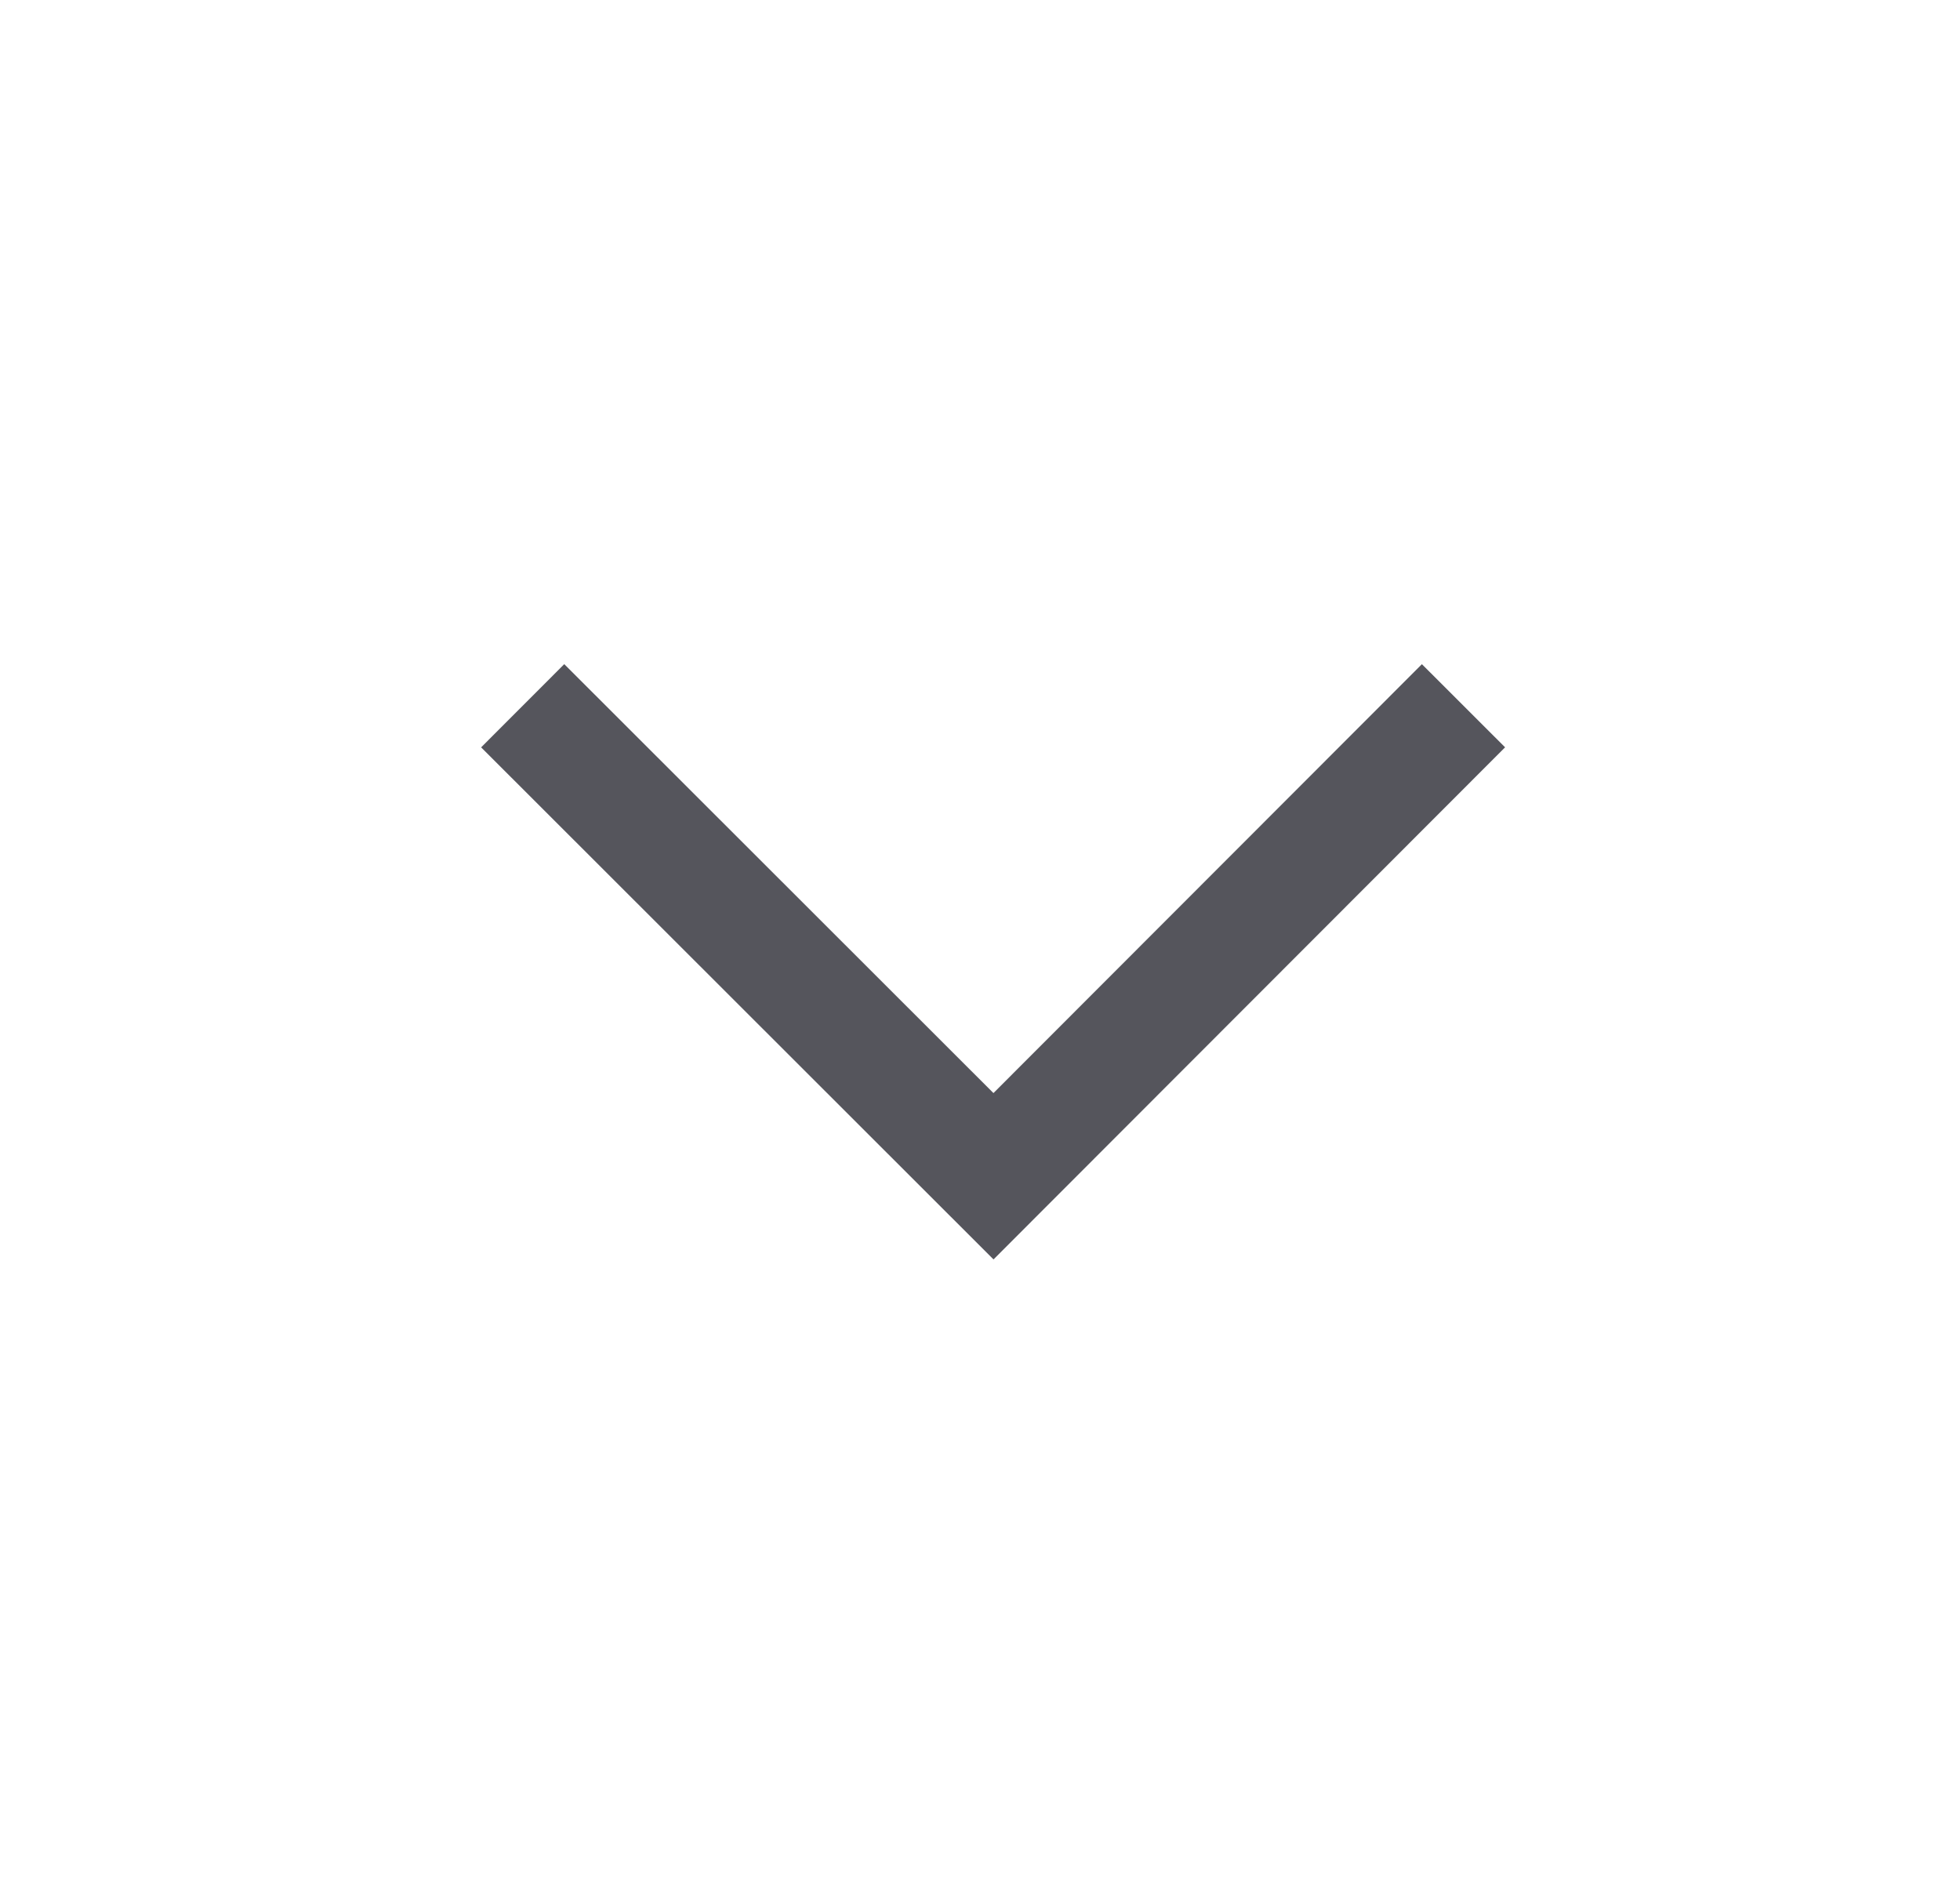 <svg width="25" height="24" viewBox="0 0 25 24" fill="none" xmlns="http://www.w3.org/2000/svg">
<path d="M6.667 9L12.672 15L18.667 9" stroke="#55555C" stroke-width="1.5" stroke-miterlimit="10"/>
</svg>
